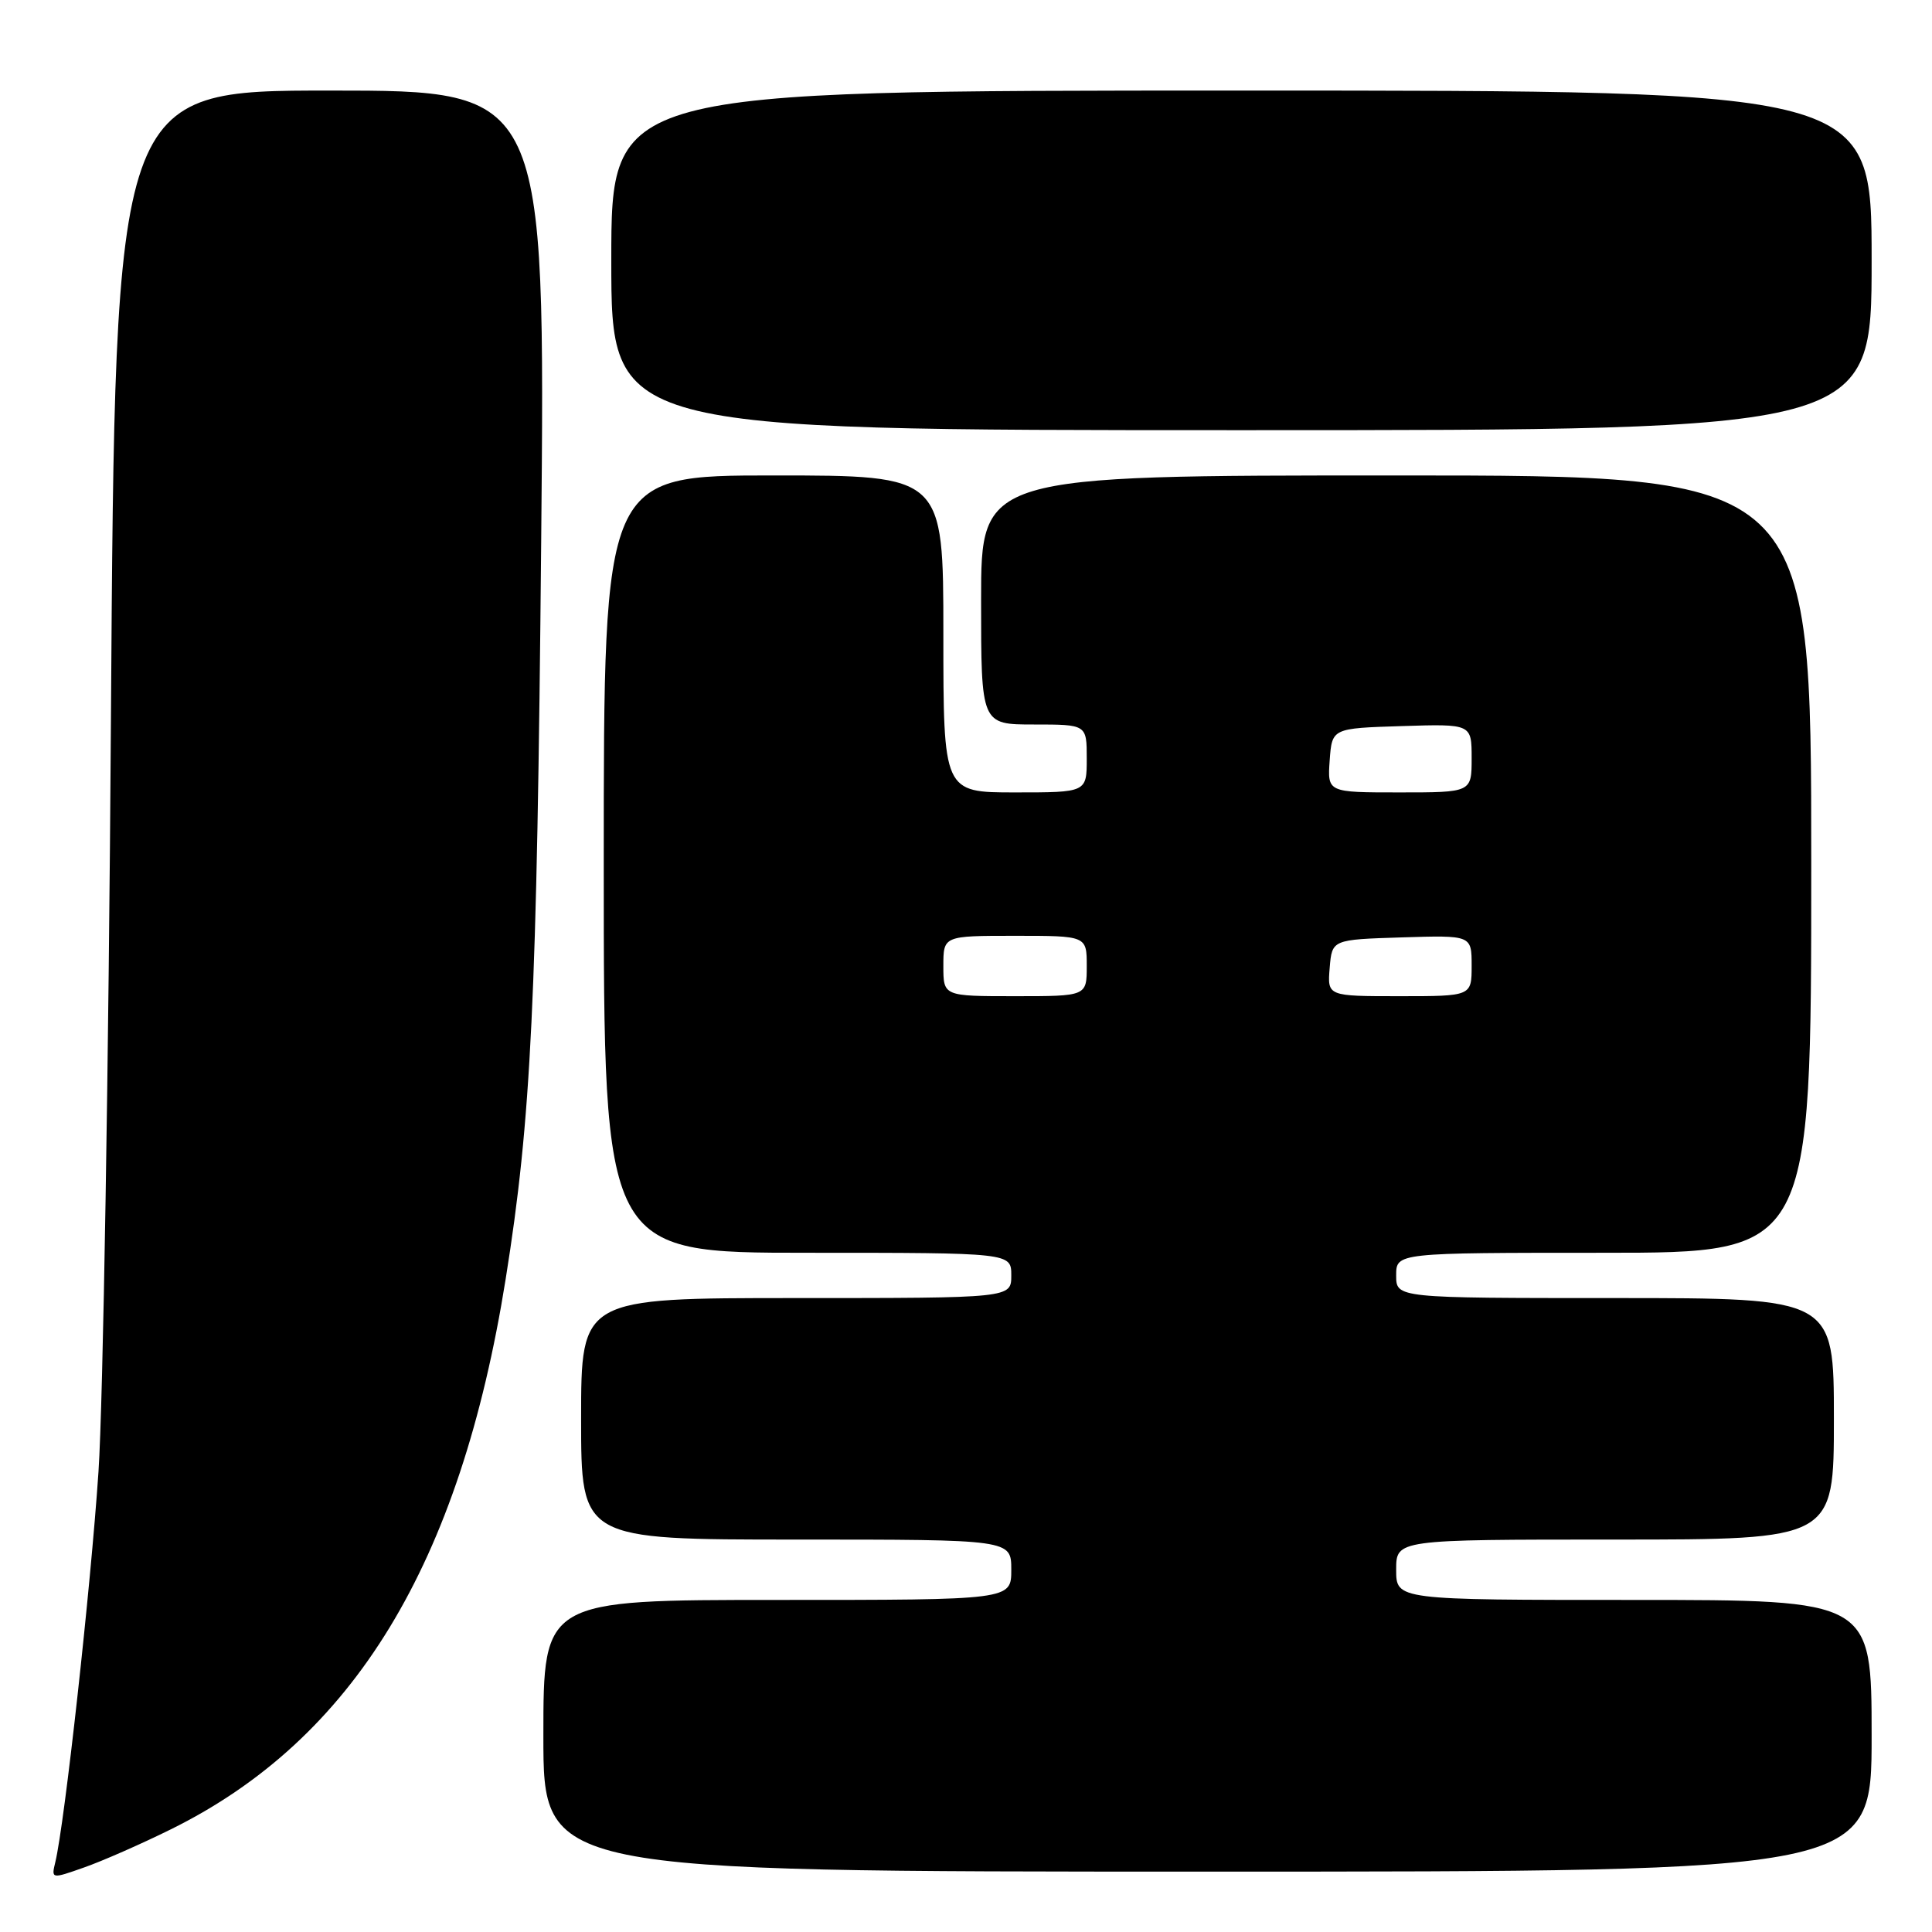 <?xml version="1.0" encoding="UTF-8" standalone="no"?>
<!DOCTYPE svg PUBLIC "-//W3C//DTD SVG 1.1//EN" "http://www.w3.org/Graphics/SVG/1.1/DTD/svg11.dtd" >
<svg xmlns="http://www.w3.org/2000/svg" xmlns:xlink="http://www.w3.org/1999/xlink" version="1.1" viewBox="0 0 256 256">
 <g >
 <path fill="currentColor"
d=" M 22.63 242.40 C 46.86 230.44 60.97 207.26 67.00 169.50 C 70.40 148.24 71.15 132.63 71.71 71.75 C 72.26 12.00 72.26 12.00 43.75 12.00 C 15.25 12.00 15.25 12.00 14.70 95.25 C 14.40 141.04 13.66 185.93 13.05 195.00 C 12.02 210.39 8.56 241.66 7.33 246.74 C 6.79 248.98 6.80 248.98 11.14 247.45 C 13.54 246.61 18.71 244.34 22.63 242.40 Z  M 248.00 230.00 C 248.00 212.00 248.00 212.00 216.50 212.00 C 185.00 212.00 185.00 212.00 185.00 208.00 C 185.00 204.00 185.00 204.00 214.00 204.00 C 243.00 204.00 243.00 204.00 243.00 188.00 C 243.00 172.00 243.00 172.00 214.00 172.00 C 185.00 172.00 185.00 172.00 185.00 169.00 C 185.00 166.00 185.00 166.00 212.50 166.00 C 240.00 166.00 240.00 166.00 240.00 114.50 C 240.00 63.00 240.00 63.00 185.00 63.00 C 130.00 63.00 130.00 63.00 130.00 79.50 C 130.00 96.00 130.00 96.00 137.00 96.00 C 144.00 96.00 144.00 96.00 144.00 100.50 C 144.00 105.00 144.00 105.00 134.50 105.00 C 125.00 105.00 125.00 105.00 125.00 84.00 C 125.00 63.00 125.00 63.00 102.50 63.00 C 80.00 63.00 80.00 63.00 80.00 114.50 C 80.00 166.00 80.00 166.00 107.00 166.00 C 134.00 166.00 134.00 166.00 134.00 169.00 C 134.00 172.00 134.00 172.00 105.50 172.00 C 77.00 172.00 77.00 172.00 77.00 188.00 C 77.00 204.00 77.00 204.00 105.50 204.00 C 134.00 204.00 134.00 204.00 134.00 208.00 C 134.00 212.00 134.00 212.00 103.00 212.00 C 72.00 212.00 72.00 212.00 72.00 230.00 C 72.00 248.00 72.00 248.00 160.00 248.00 C 248.00 248.00 248.00 248.00 248.00 230.00 Z  M 248.00 34.50 C 248.00 12.00 248.00 12.00 164.50 12.00 C 81.00 12.00 81.00 12.00 81.00 34.50 C 81.00 57.00 81.00 57.00 164.50 57.00 C 248.00 57.00 248.00 57.00 248.00 34.50 Z  M 125.00 128.00 C 125.00 124.00 125.00 124.00 134.50 124.00 C 144.00 124.00 144.00 124.00 144.00 128.00 C 144.00 132.00 144.00 132.00 134.50 132.00 C 125.00 132.00 125.00 132.00 125.00 128.00 Z  M 176.19 128.25 C 176.50 124.50 176.50 124.50 185.75 124.21 C 195.00 123.92 195.00 123.92 195.00 127.96 C 195.00 132.00 195.00 132.00 185.44 132.00 C 175.88 132.00 175.88 132.00 176.19 128.25 Z  M 176.19 100.75 C 176.50 96.50 176.50 96.50 185.75 96.21 C 195.00 95.92 195.00 95.92 195.00 100.46 C 195.00 105.00 195.00 105.00 185.44 105.00 C 175.89 105.00 175.89 105.00 176.19 100.75 Z "/>
</g>
</svg>